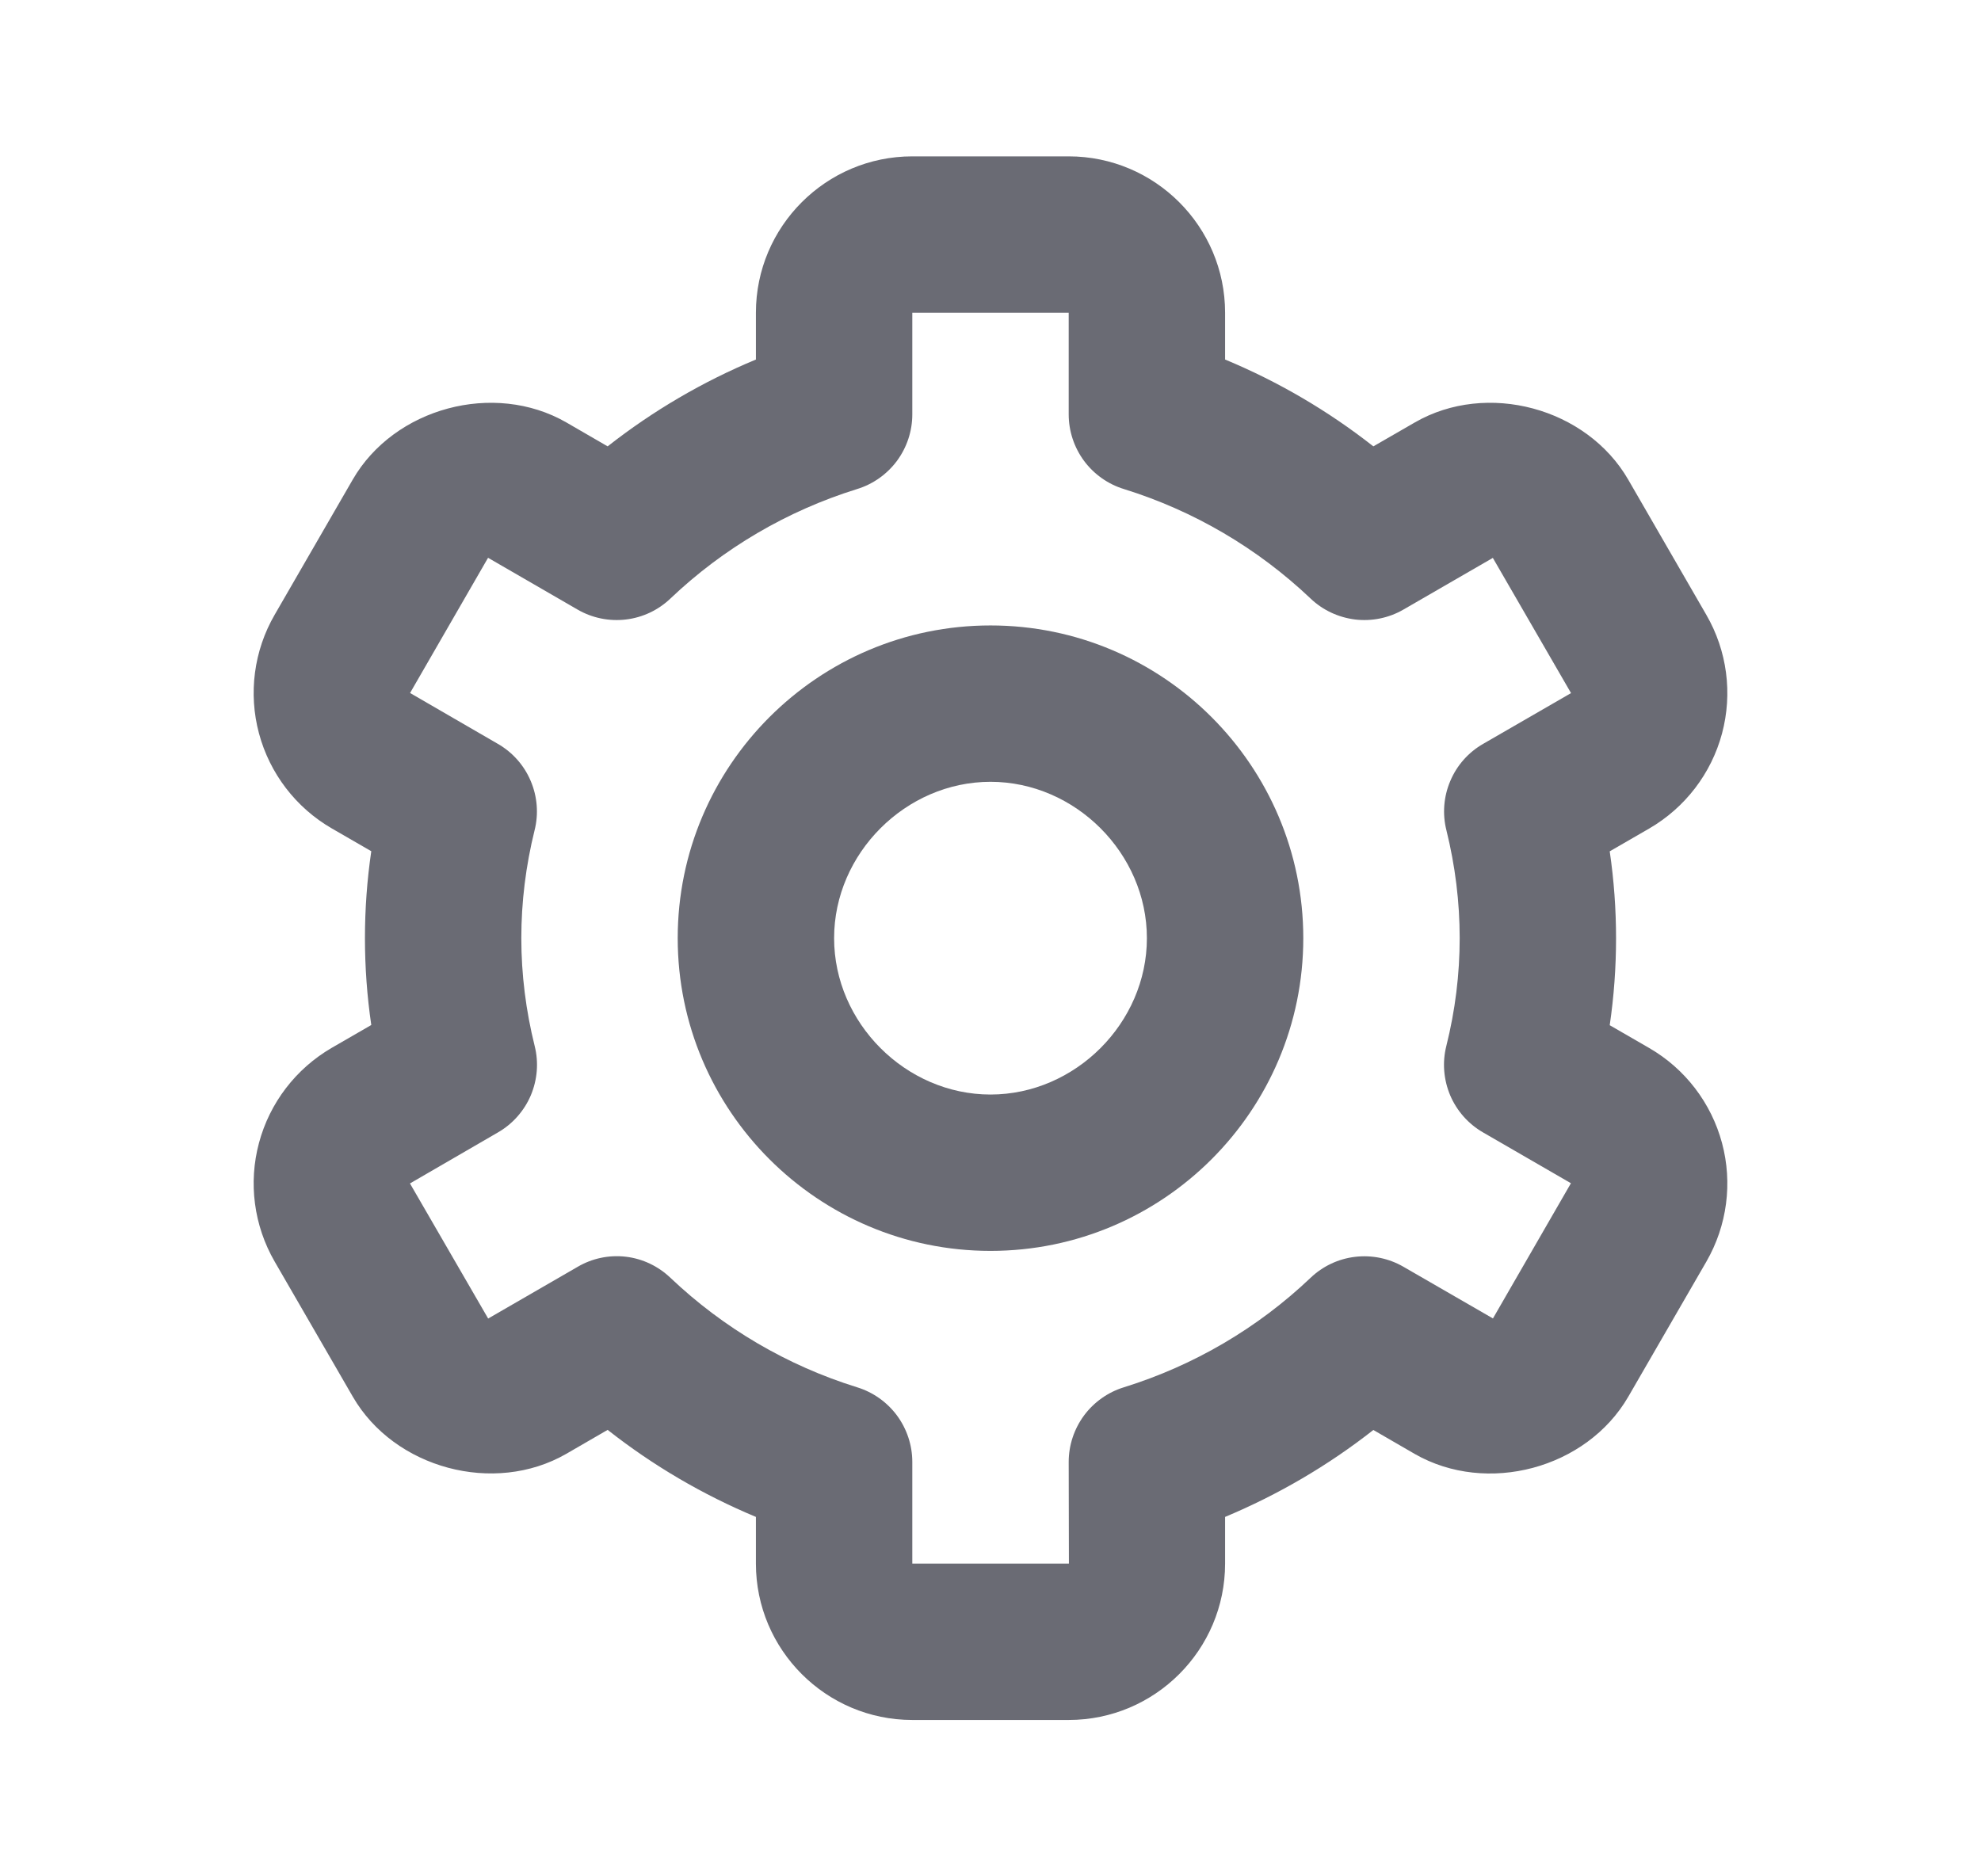 <svg width="19" height="18" viewBox="0 0 19 18" fill="none" xmlns="http://www.w3.org/2000/svg">
<path d="M9.5 12C11.155 12 12.5 10.655 12.5 9C12.5 7.346 11.155 6 9.5 6C7.846 6 6.5 7.346 6.5 9C6.5 10.655 7.846 12 9.5 12ZM9.5 7.5C10.313 7.5 11 8.187 11 9C11 9.813 10.313 10.5 9.5 10.5C8.687 10.5 8 9.813 8 9C8 8.187 8.687 7.5 9.5 7.5Z" fill="#6A6B74"/>
<path d="M2.634 12.102L3.384 13.399C3.782 14.087 4.74 14.345 5.431 13.947L5.828 13.717C6.262 14.059 6.74 14.339 7.25 14.552V15C7.25 15.827 7.923 16.5 8.75 16.5H10.25C11.077 16.5 11.75 15.827 11.75 15V14.552C12.259 14.339 12.738 14.059 13.172 13.718L13.569 13.948C14.261 14.345 15.217 14.089 15.617 13.399L16.366 12.103C16.565 11.758 16.619 11.349 16.516 10.965C16.413 10.581 16.162 10.253 15.818 10.054L15.439 9.835C15.52 9.282 15.52 8.72 15.439 8.167L15.818 7.948C16.162 7.748 16.413 7.421 16.516 7.037C16.619 6.652 16.565 6.243 16.366 5.899L15.617 4.602C15.219 3.912 14.261 3.653 13.569 4.053L13.172 4.282C12.738 3.941 12.26 3.661 11.75 3.449V3C11.75 2.173 11.077 1.5 10.25 1.5H8.75C7.923 1.5 7.25 2.173 7.25 3V3.449C6.74 3.661 6.262 3.941 5.828 4.282L5.431 4.052C4.738 3.654 3.781 3.912 3.383 4.601L2.634 5.898C2.435 6.242 2.381 6.652 2.484 7.036C2.587 7.42 2.838 7.748 3.182 7.947L3.561 8.166C3.48 8.719 3.48 9.28 3.561 9.833L3.182 10.052C2.838 10.252 2.587 10.579 2.484 10.964C2.381 11.348 2.435 11.757 2.634 12.102ZM5.128 10.034C5.044 9.696 5 9.348 5 9C5 8.653 5.043 8.306 5.127 7.966C5.167 7.809 5.154 7.642 5.09 7.492C5.027 7.342 4.916 7.217 4.775 7.136L3.933 6.648L4.681 5.351L5.54 5.848C5.68 5.929 5.843 5.962 6.003 5.943C6.164 5.924 6.314 5.853 6.431 5.741C6.938 5.259 7.55 4.9 8.219 4.692C8.373 4.645 8.507 4.55 8.603 4.421C8.698 4.292 8.75 4.136 8.75 3.975V3H10.25V3.975C10.25 4.136 10.302 4.292 10.397 4.421C10.493 4.55 10.627 4.645 10.781 4.692C11.45 4.9 12.061 5.259 12.569 5.741C12.686 5.853 12.836 5.923 12.997 5.943C13.157 5.962 13.32 5.929 13.46 5.848L14.318 5.352L15.068 6.649L14.225 7.136C14.084 7.217 13.973 7.342 13.91 7.492C13.846 7.642 13.833 7.809 13.873 7.966C13.957 8.306 14 8.653 14 9C14 9.346 13.957 9.694 13.872 10.034C13.832 10.192 13.846 10.358 13.909 10.508C13.973 10.658 14.084 10.783 14.225 10.864L15.067 11.351L14.319 12.648L13.46 12.152C13.32 12.071 13.157 12.038 12.997 12.057C12.836 12.076 12.686 12.147 12.569 12.259C12.062 12.741 11.45 13.1 10.781 13.308C10.627 13.355 10.493 13.45 10.397 13.579C10.302 13.708 10.25 13.864 10.25 14.025L10.252 15H8.75V14.025C8.75 13.864 8.698 13.708 8.603 13.579C8.507 13.45 8.373 13.355 8.219 13.308C7.55 13.1 6.939 12.741 6.431 12.259C6.314 12.147 6.164 12.075 6.003 12.056C5.842 12.037 5.68 12.071 5.54 12.153L4.682 12.649L3.932 11.353L4.775 10.864C4.916 10.783 5.027 10.658 5.091 10.508C5.154 10.358 5.168 10.192 5.128 10.034Z" fill="#6A6B74"/>
</svg>
